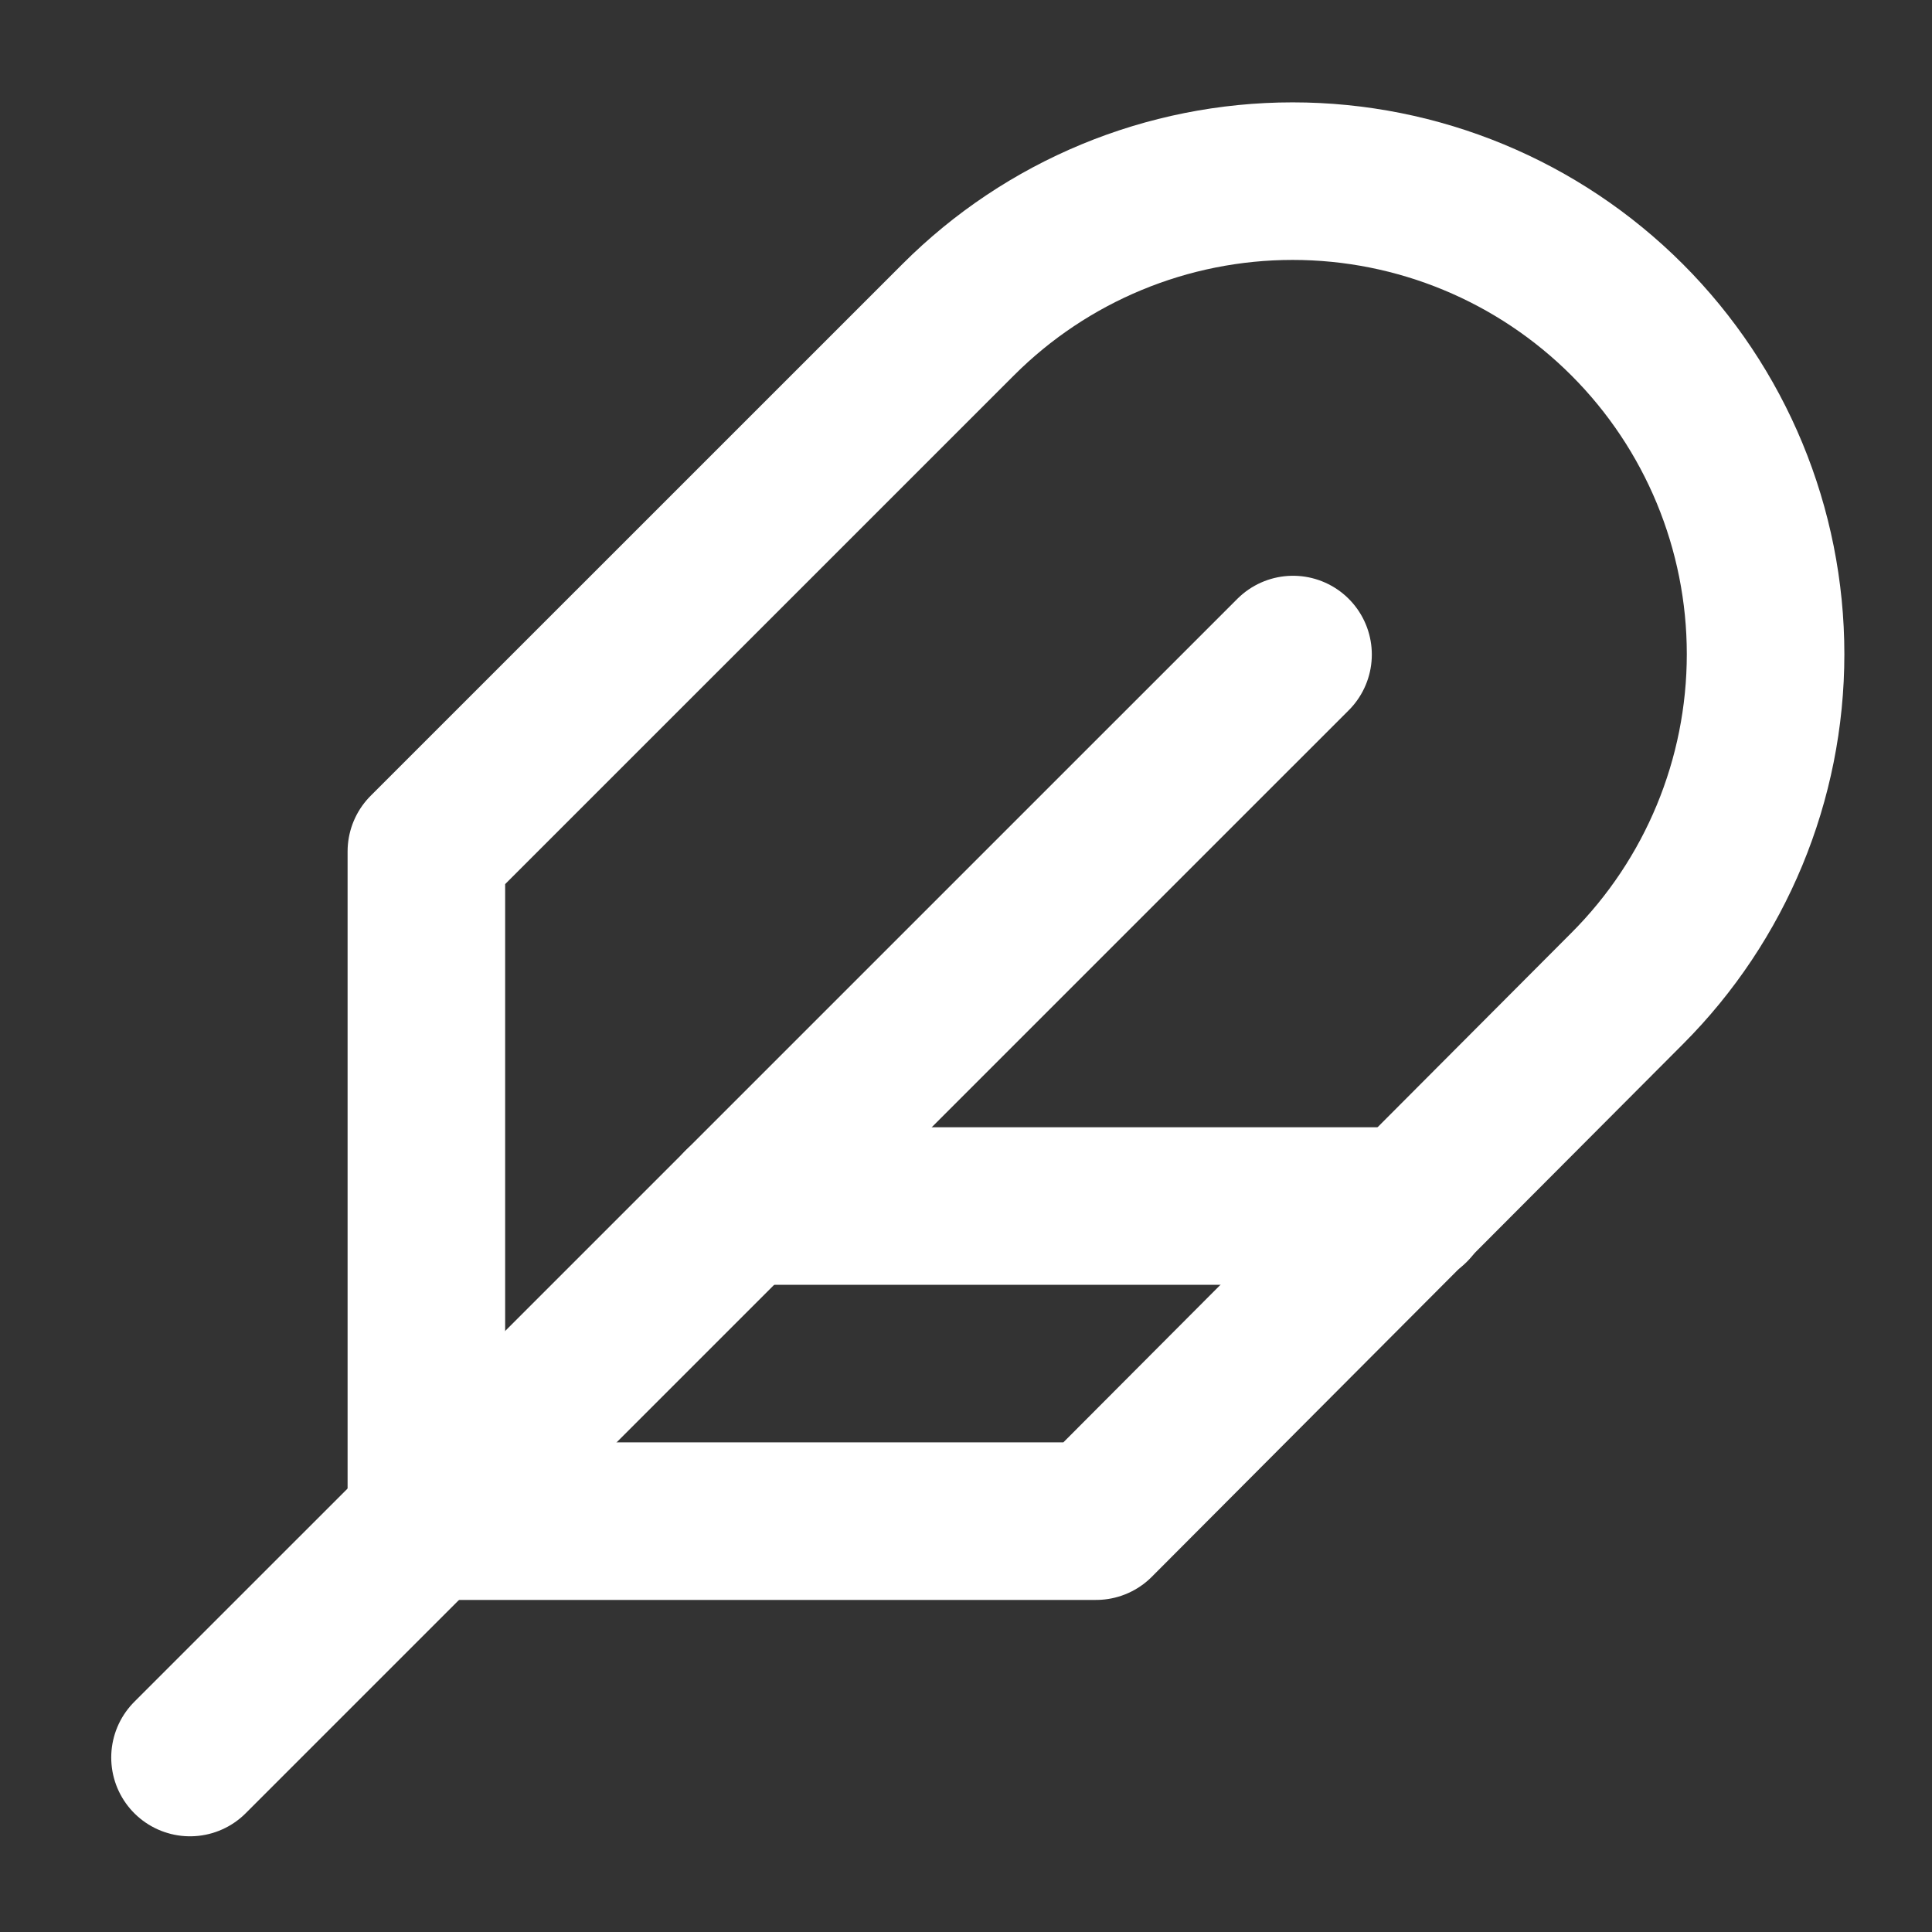 <svg width="29" height="29" viewBox="0 0 29 29" fill="none" xmlns="http://www.w3.org/2000/svg">
<rect x="0" y="0" width="29" height="29" fill="#333333" stroke="none"/>
<path d="M24.423 14.839C25.754 13.508 26.502 11.702 26.502 9.819C26.502 7.936 25.754 6.13 24.423 4.799C23.091 3.467 21.286 2.719 19.403 2.719C17.52 2.719 15.714 3.467 14.383 4.799L6.4 12.781V22.833H16.452L24.423 14.839Z" stroke="white" stroke-width="2.365" stroke-linecap="round" stroke-linejoin="round"/>
<path d="M19.409 9.825L2.852 26.381" stroke="white" stroke-width="2.365" stroke-linecap="round" stroke-linejoin="round"/>
<path d="M21.183 18.103H11.13" stroke="white" stroke-width="2.365" stroke-linecap="round" stroke-linejoin="round"/>
</svg>
